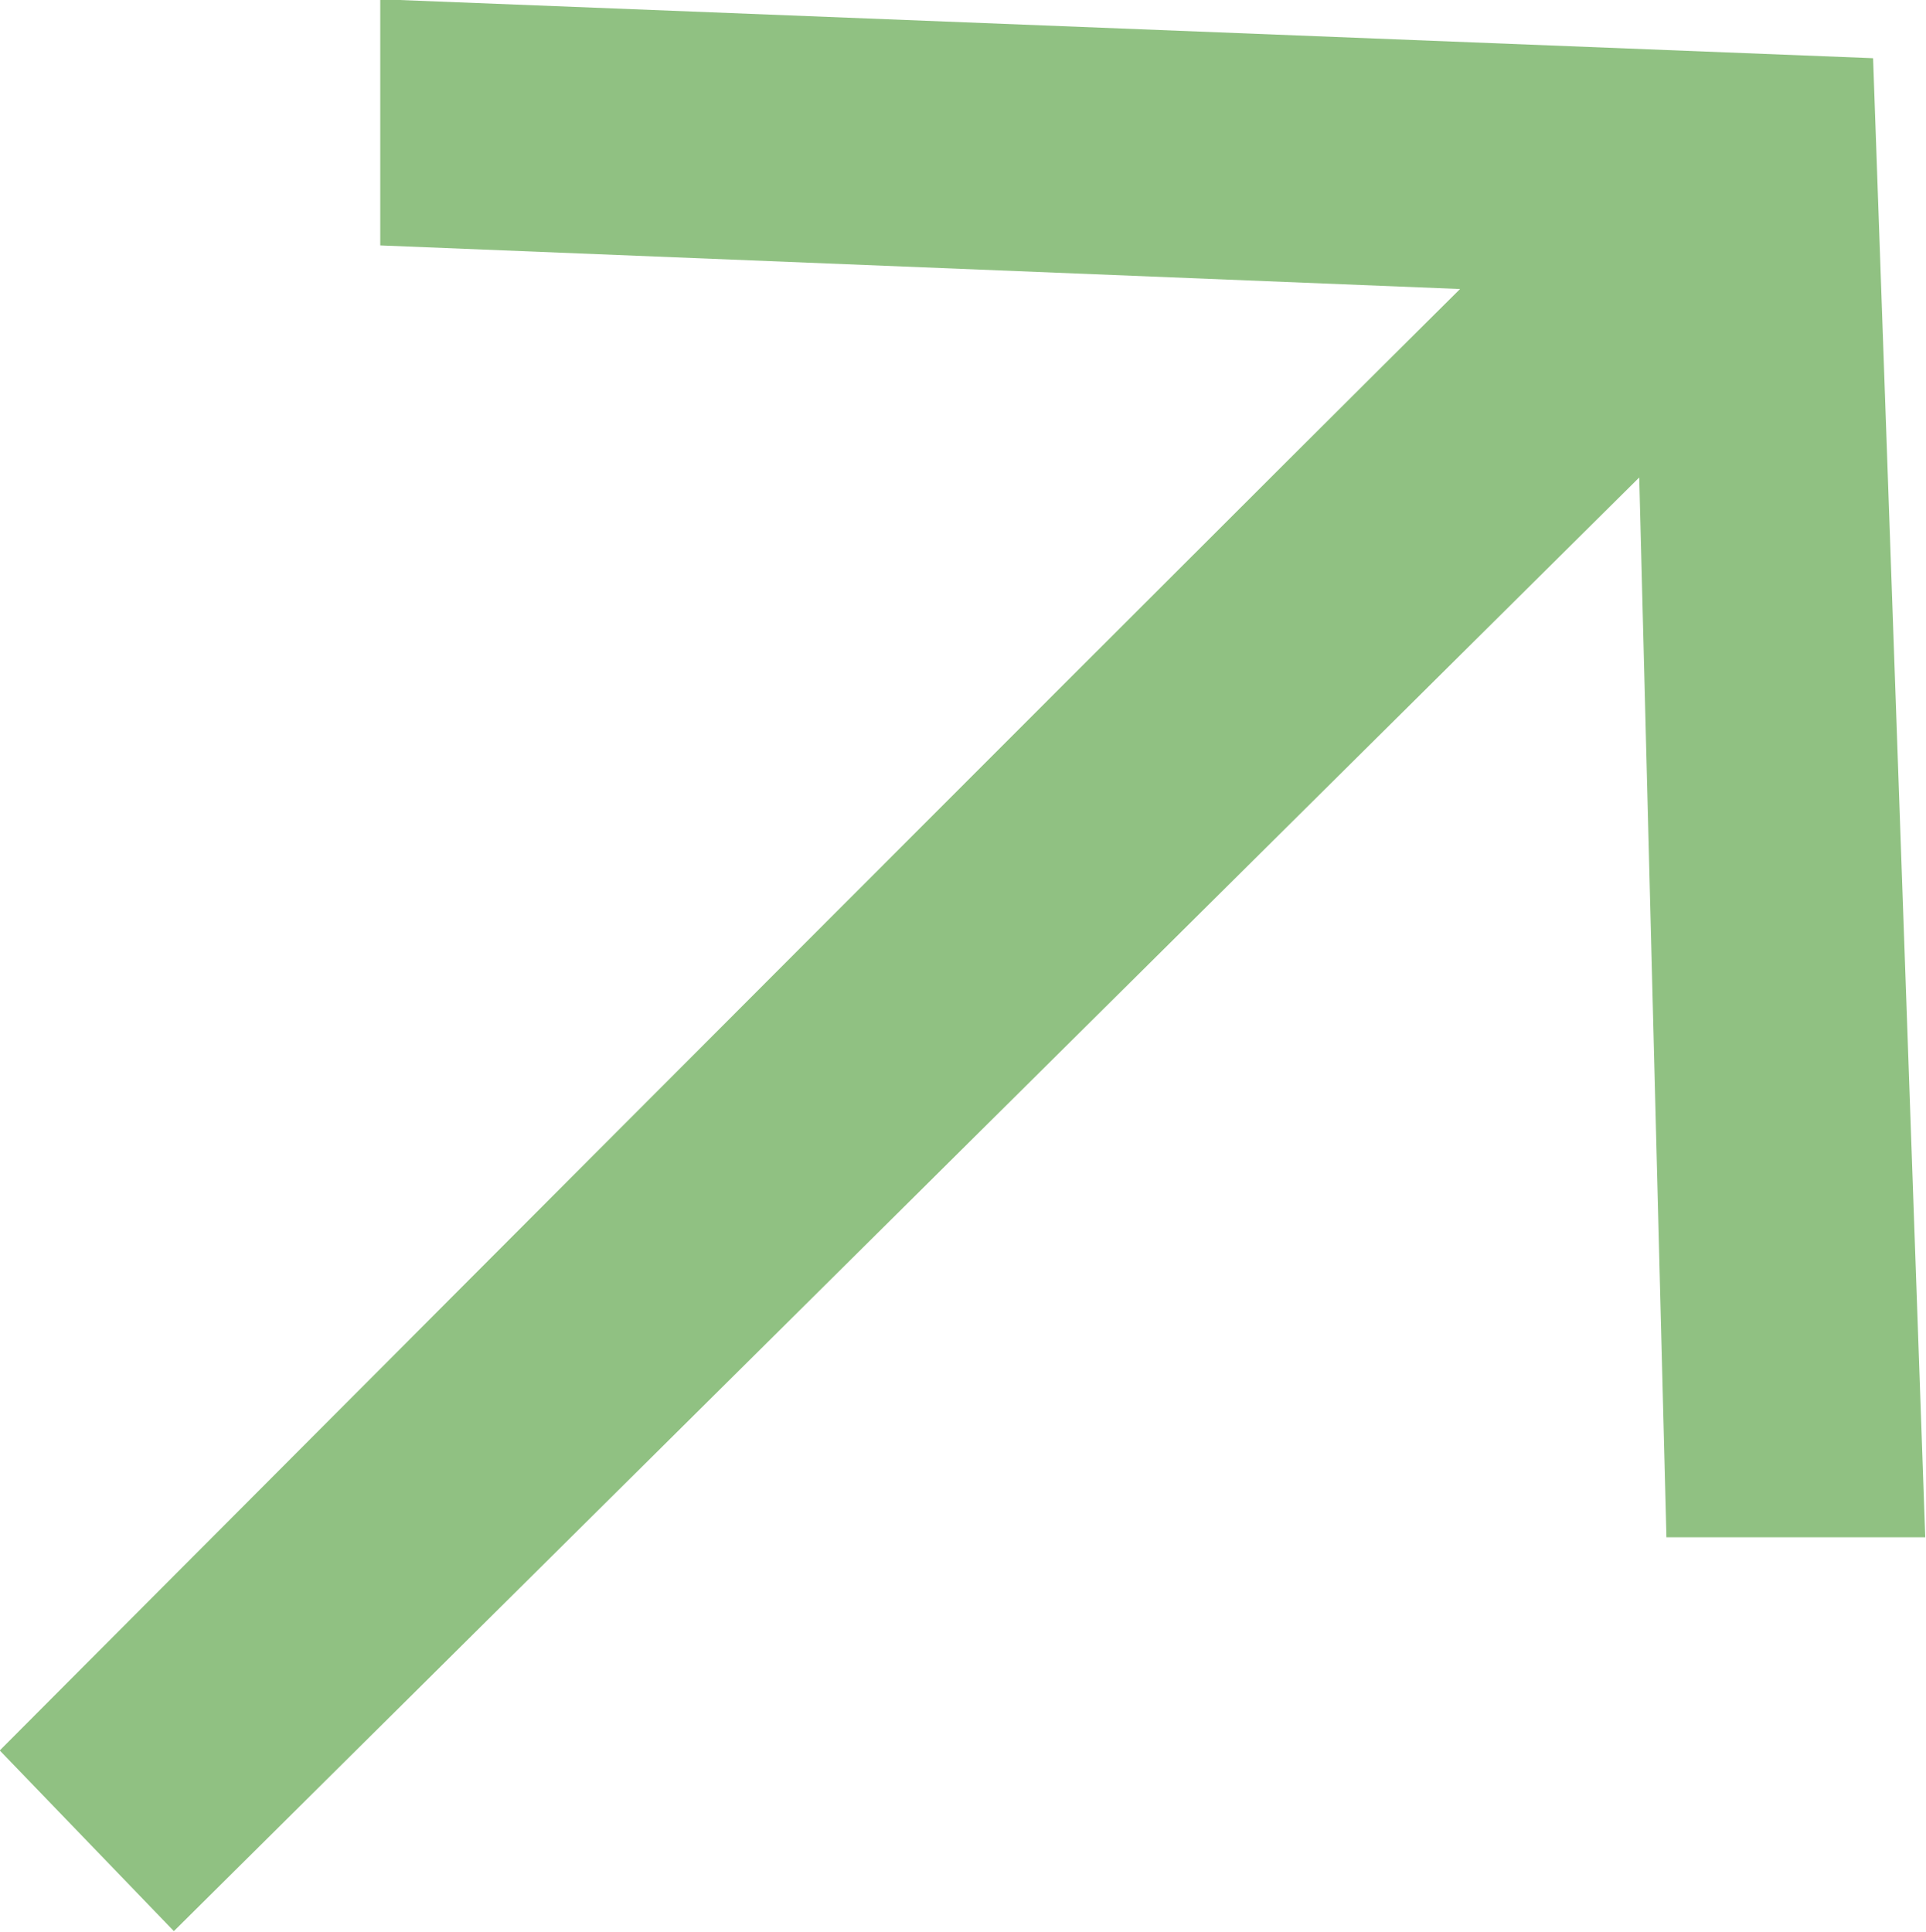 <svg xmlns="http://www.w3.org/2000/svg" width="7.643" height="7.667" viewBox="0 0 7.643 7.667"><path d="M10619.941,3318.094c-1.437,1.426-5.795,5.8-5.795,5.8l.691.717,5.815-5.769.108,4.206h1.027l-.207-5.87-5.924-.234v.977Z" transform="translate(-10614.147 -3316.947)" fill="#90c182"/></svg>